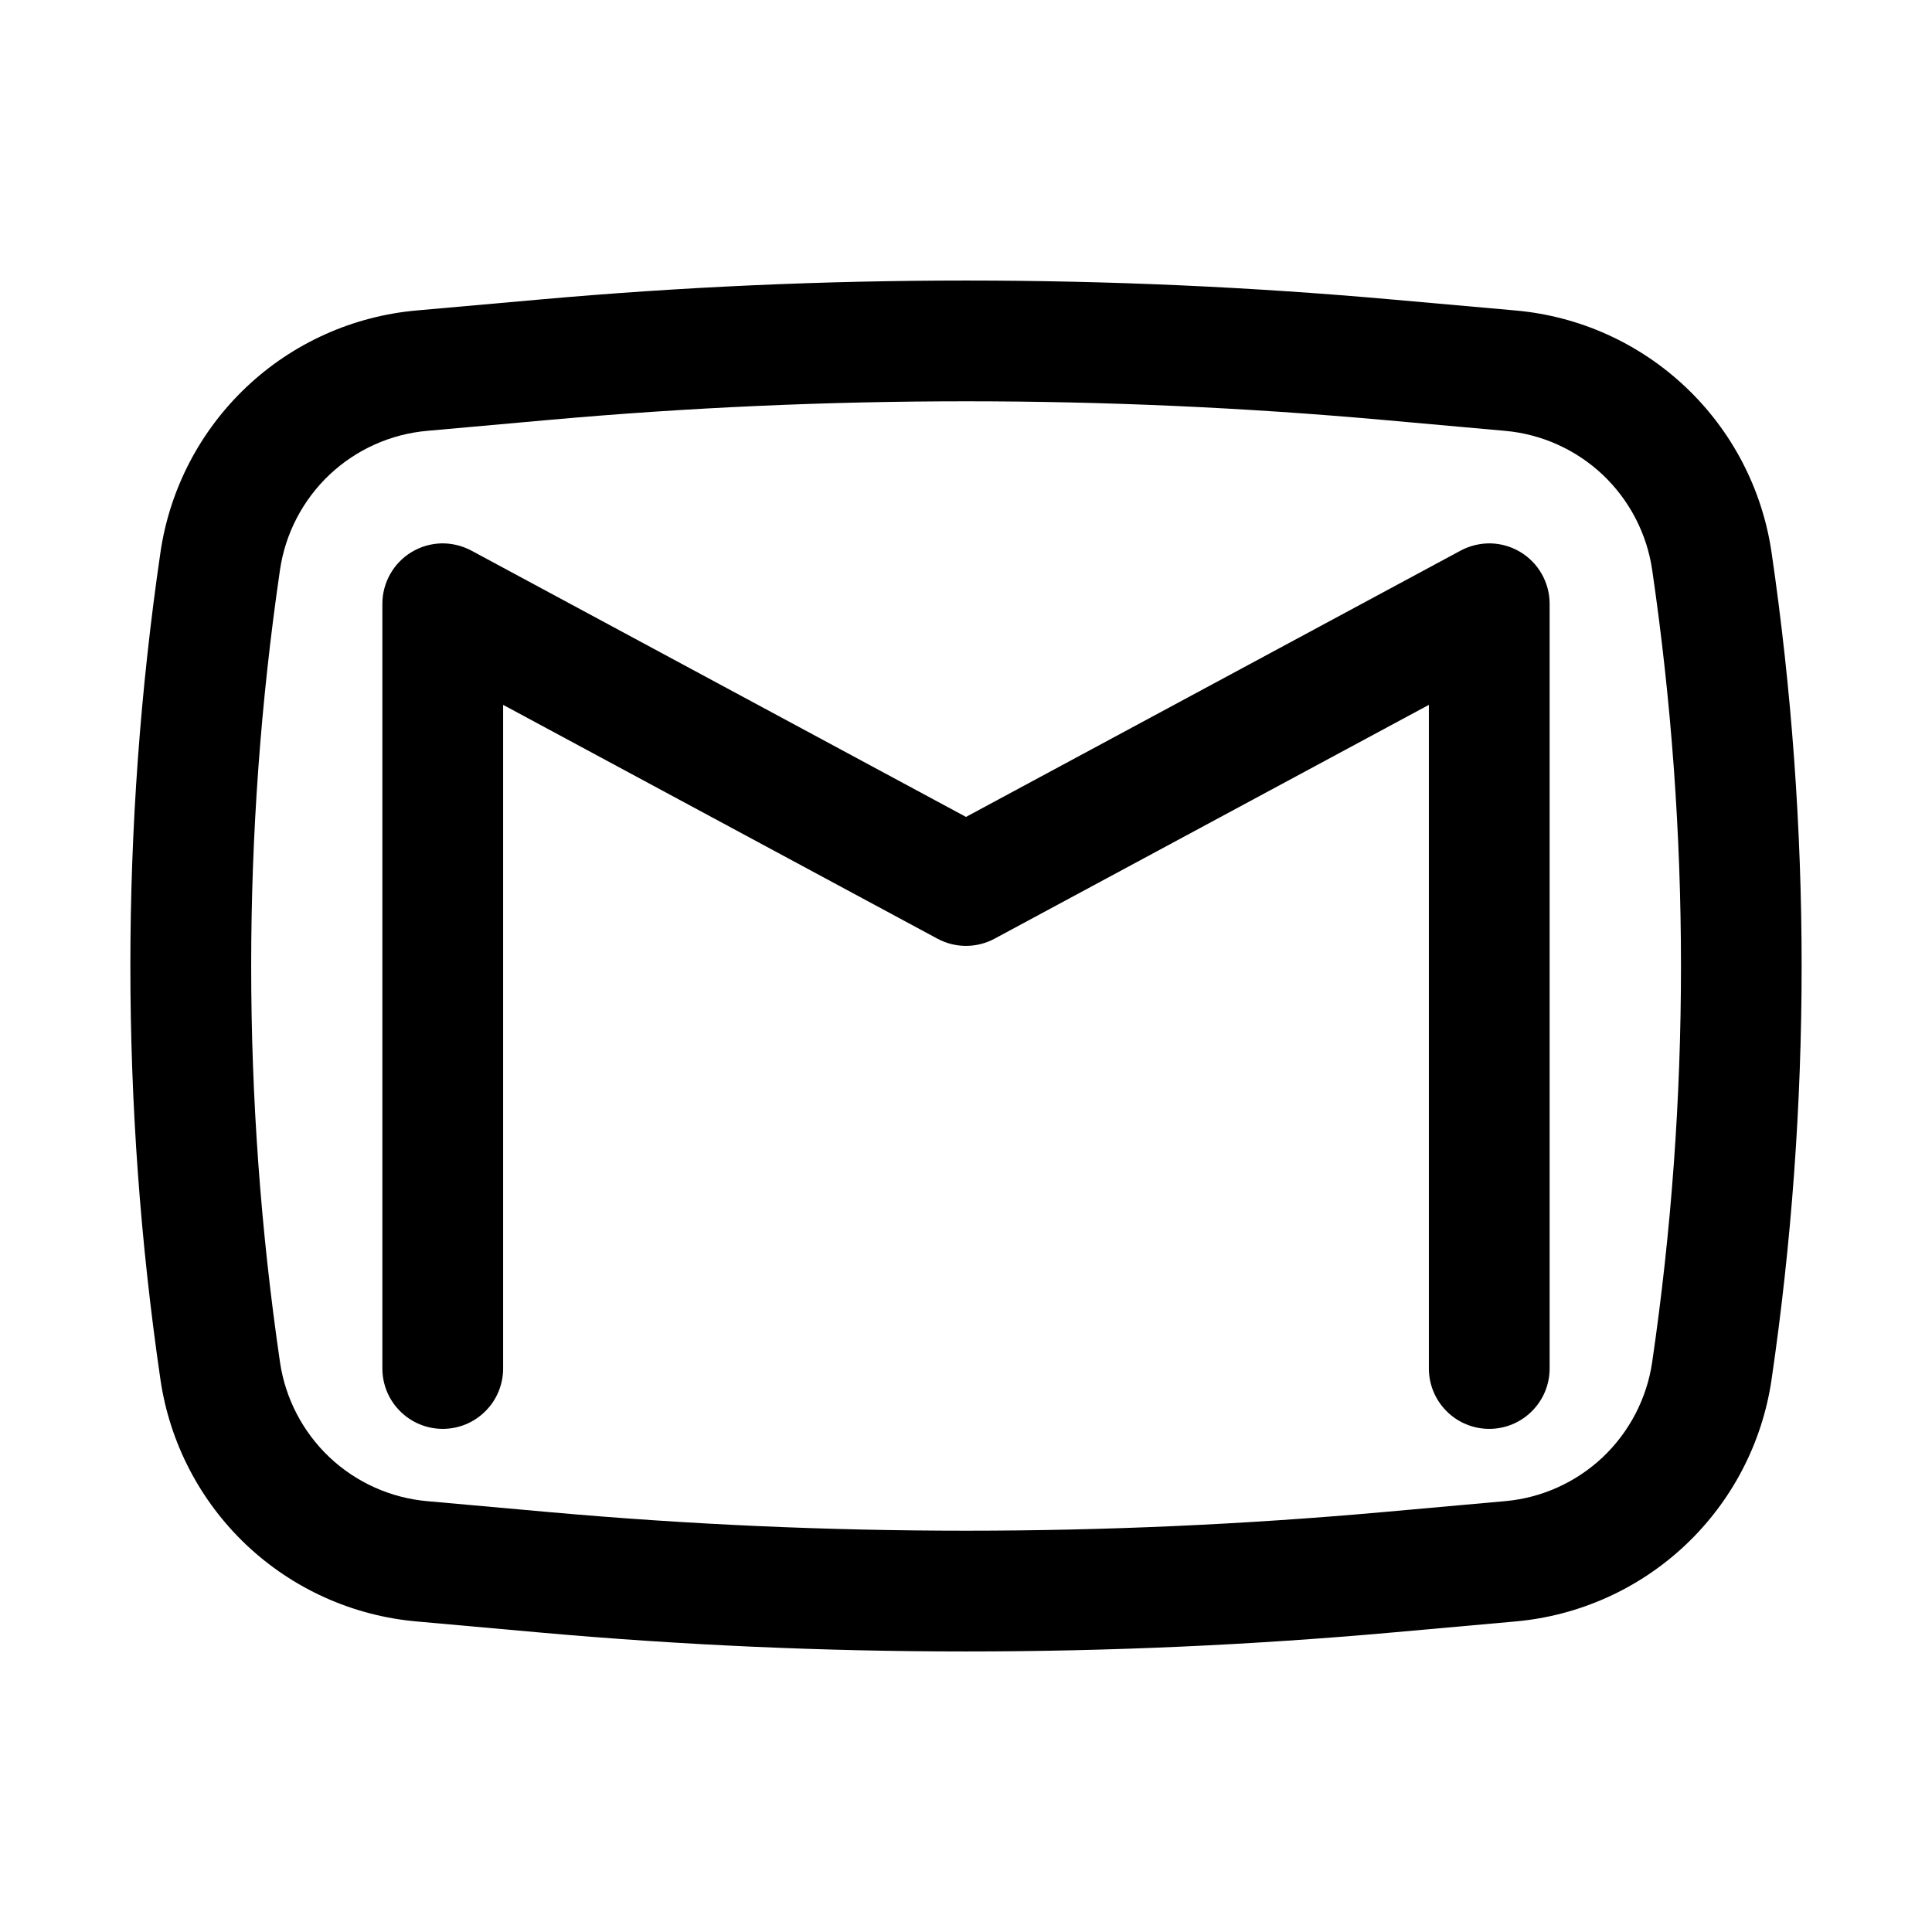 <svg width="24" height="24" viewBox="0 0 24 24" fill="none" xmlns="http://www.w3.org/2000/svg">
<path d="M5.856 6.84C5.742 6.779 5.613 6.748 5.484 6.75C5.354 6.753 5.227 6.79 5.116 6.856C5.004 6.923 4.912 7.017 4.848 7.13C4.784 7.243 4.75 7.37 4.75 7.5V17C4.75 17.199 4.829 17.39 4.97 17.53C5.11 17.671 5.301 17.75 5.5 17.75C5.699 17.75 5.89 17.671 6.03 17.53C6.171 17.39 6.25 17.199 6.25 17V8.756L11.644 11.66C11.866 11.78 12.134 11.78 12.356 11.66L17.75 8.756V17C17.75 17.199 17.829 17.39 17.97 17.53C18.11 17.671 18.301 17.75 18.5 17.75C18.699 17.75 18.89 17.671 19.03 17.53C19.171 17.39 19.25 17.199 19.25 17V7.5C19.25 7.37 19.216 7.243 19.152 7.13C19.088 7.017 18.996 6.923 18.884 6.856C18.773 6.79 18.646 6.753 18.516 6.75C18.387 6.748 18.258 6.779 18.144 6.84L12 10.148L5.856 6.84Z" fill="black"/>
<path fill-rule="evenodd" clip-rule="evenodd" d="M17.31 3.722C13.777 3.406 10.223 3.406 6.69 3.722L5.172 3.857C4.381 3.928 3.637 4.263 3.061 4.808C2.484 5.354 2.108 6.077 1.993 6.863C1.495 10.27 1.495 13.73 1.993 17.137C2.108 17.922 2.484 18.646 3.061 19.192C3.638 19.737 4.382 20.072 5.173 20.142L6.689 20.278C10.223 20.594 13.777 20.594 17.311 20.278L18.828 20.142C19.619 20.071 20.362 19.736 20.939 19.191C21.516 18.646 21.892 17.922 22.007 17.137C22.505 13.73 22.505 10.27 22.007 6.863C21.892 6.077 21.516 5.353 20.939 4.808C20.362 4.262 19.618 3.927 18.827 3.857L17.31 3.722ZM6.824 5.216C10.268 4.908 13.733 4.908 17.178 5.216L18.695 5.352C19.15 5.392 19.578 5.585 19.91 5.898C20.241 6.212 20.458 6.628 20.524 7.08C21.001 10.343 21.001 13.657 20.524 16.92C20.458 17.372 20.241 17.788 19.91 18.102C19.578 18.415 19.15 18.608 18.695 18.648L17.178 18.784C13.734 19.092 10.268 19.092 6.824 18.784L5.307 18.648C4.852 18.608 4.424 18.415 4.092 18.102C3.761 17.788 3.544 17.372 3.478 16.92C3.001 13.657 3.001 10.343 3.478 7.08C3.544 6.628 3.761 6.212 4.092 5.898C4.424 5.585 4.852 5.392 5.307 5.352L6.824 5.216Z" fill="black"/>
</svg>
